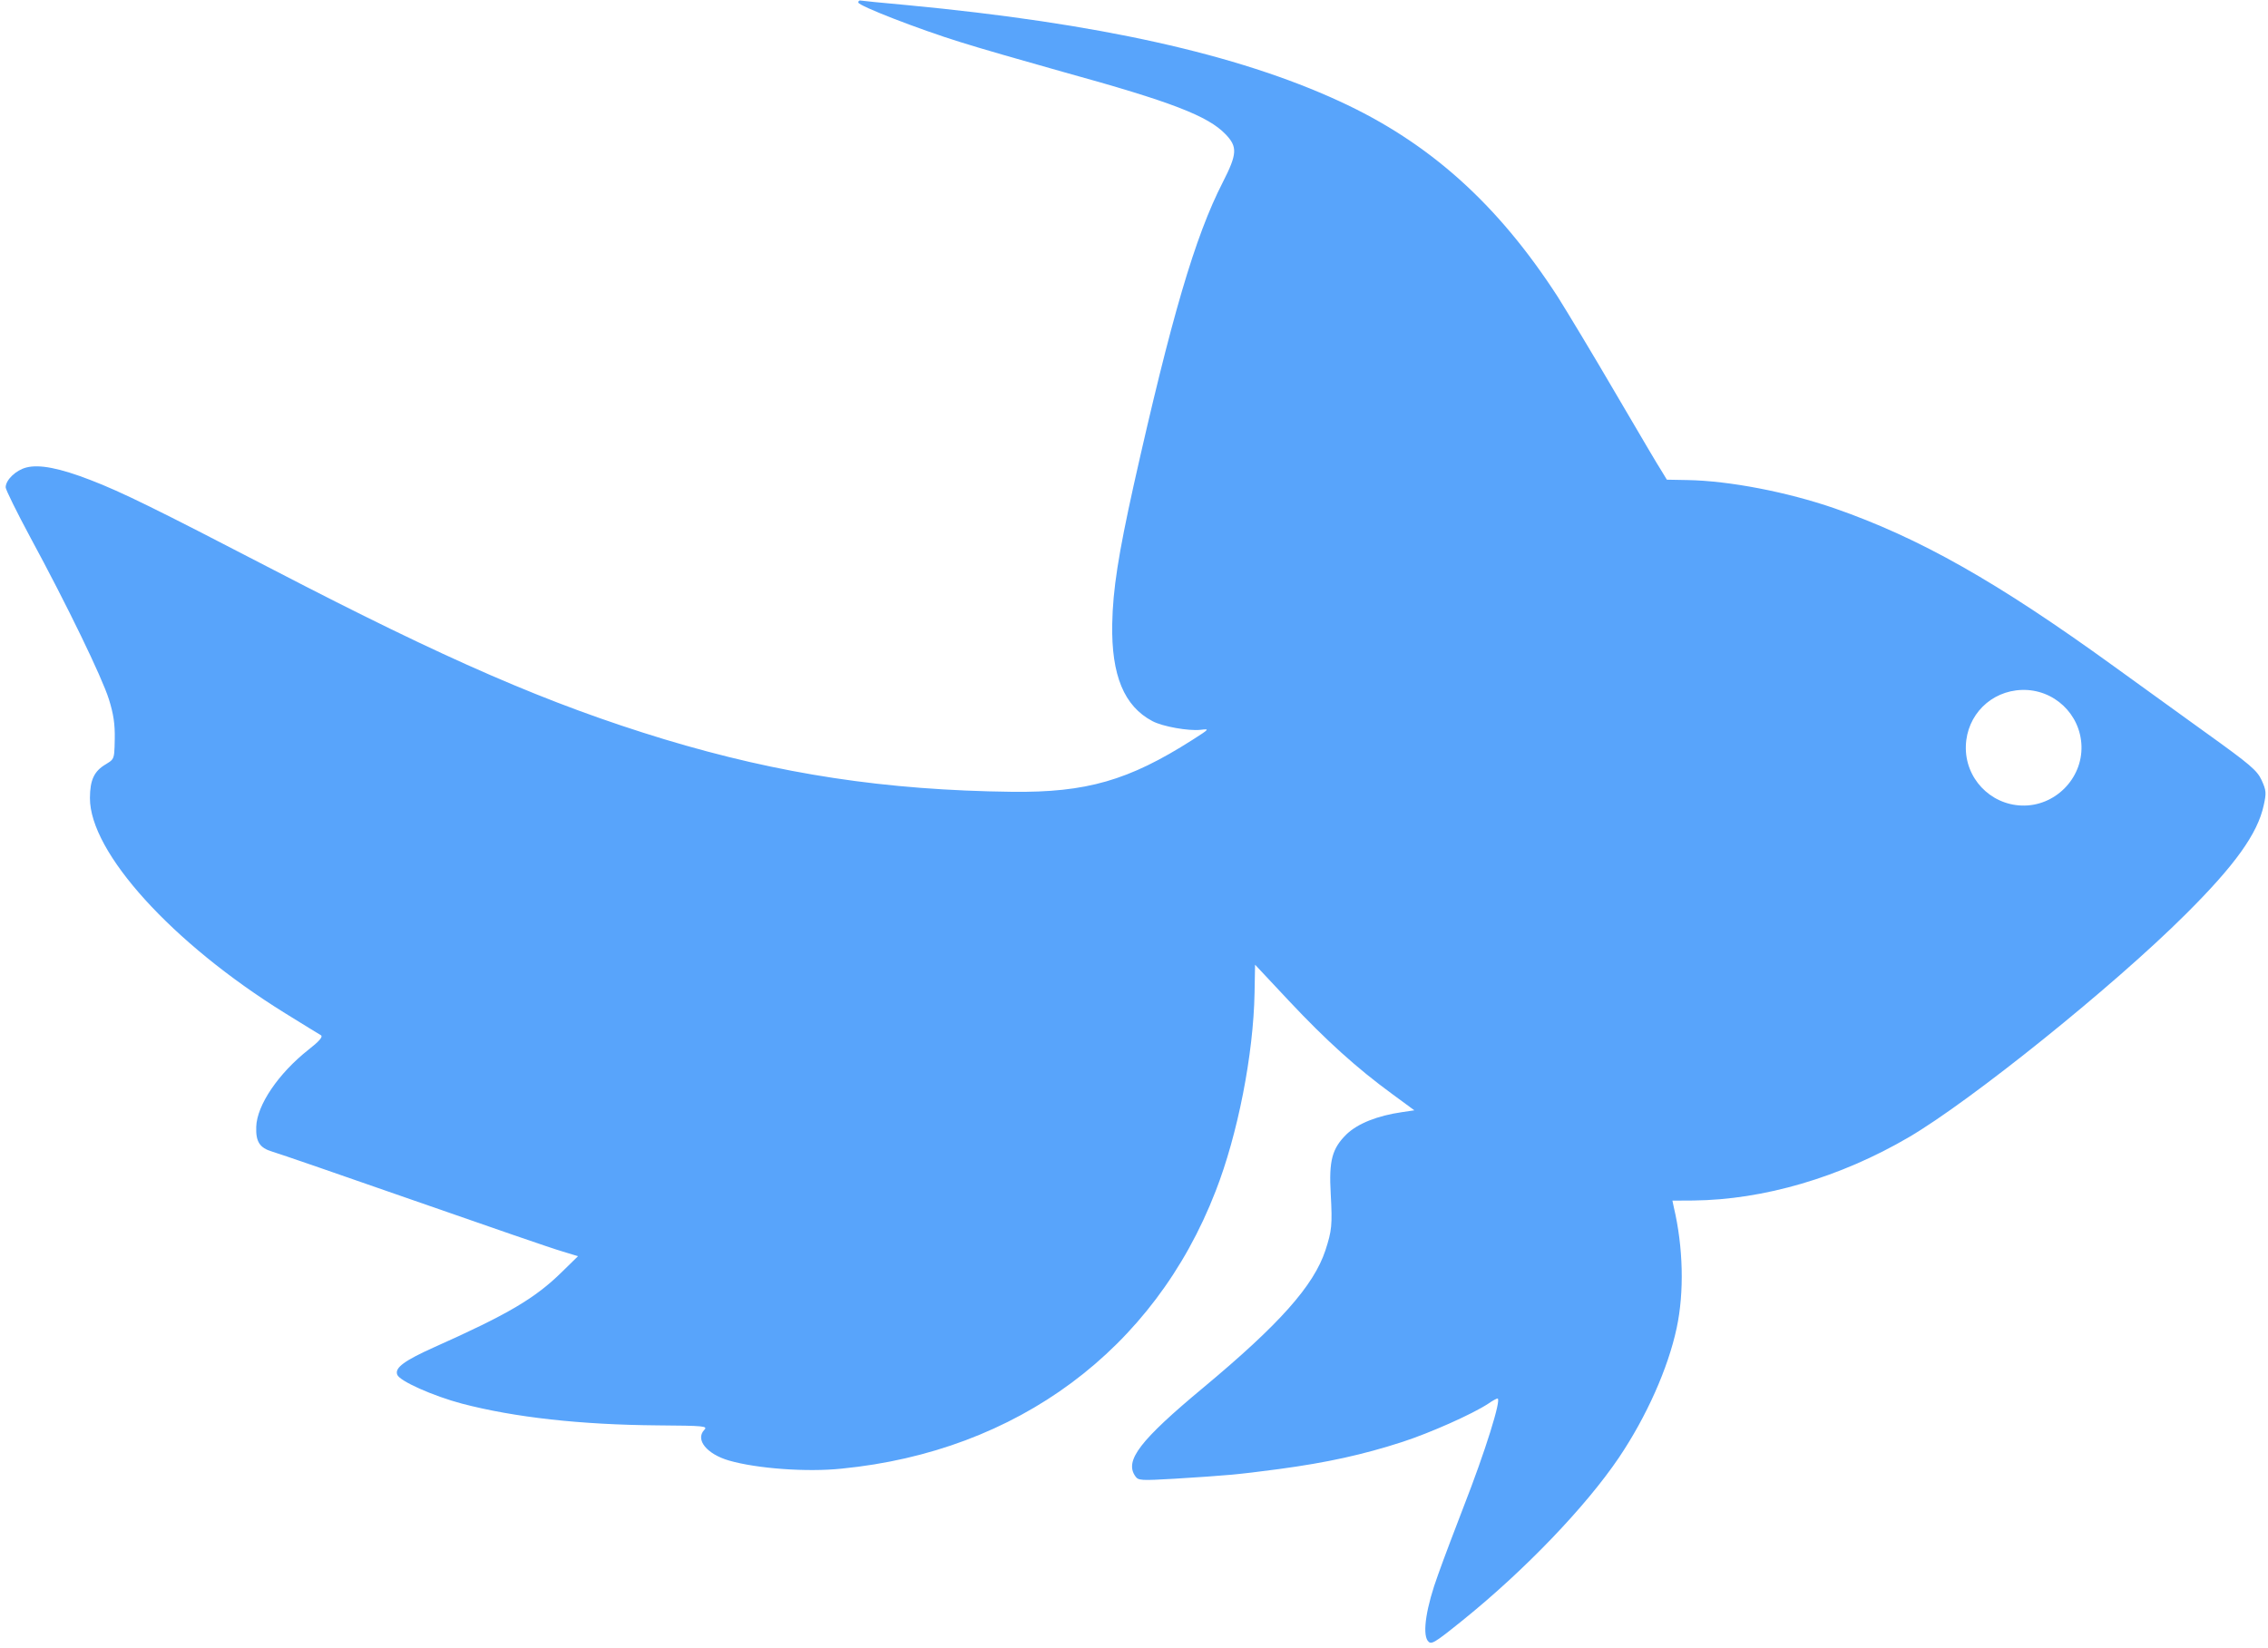<svg width="304" height="221" viewBox="0 0 304 221" fill="none" xmlns="http://www.w3.org/2000/svg">
<path fill-rule="evenodd" clip-rule="evenodd" d="M179.516 13.563C165.815 7.252 147.232 3.12 121.642 0.69C118.295 0.392 115.456 0.103 115.287 0.066C115.152 0.063 115.048 0.163 115.045 0.332C115.037 0.772 123.208 3.935 128.663 5.626C131.256 6.452 137.454 8.225 142.474 9.637C157.063 13.662 161.905 15.544 164.265 17.992C165.893 19.681 165.842 20.628 163.91 24.419C160.154 31.733 156.974 42.68 151.961 65.04C149.895 74.382 149.166 79.042 149.082 83.646C148.956 90.552 150.676 94.68 154.466 96.68C155.841 97.416 159.318 98.021 160.912 97.847C162.168 97.701 162.168 97.701 159.804 99.215C151.273 104.647 145.622 106.271 135.635 106.157C118.673 105.949 104.558 103.795 89.032 99.11C73.508 94.391 59.935 88.488 36.621 76.381C20.787 68.168 16.29 65.953 12.12 64.353C7.984 62.754 5.285 62.23 3.55 62.673C2.155 63.02 0.777 64.315 0.758 65.331C0.753 65.636 2.255 68.677 4.056 72.028C9.003 81.16 13.67 90.794 14.598 93.757C15.206 95.698 15.418 97.057 15.382 99.054C15.35 100.791 15.339 101.414 15.036 101.82C14.867 102.046 14.607 102.205 14.202 102.453C12.628 103.372 12.065 104.547 12.054 106.985C12.023 114.265 23.077 126.454 38.212 135.839C40.623 137.339 42.8 138.665 43.034 138.805C43.301 139.013 42.782 139.613 41.34 140.738C37.32 143.916 34.432 148.164 34.345 151.074C34.275 153.071 34.801 153.893 36.485 154.398C37.26 154.615 45.841 157.582 55.566 160.977C65.29 164.371 74.174 167.445 75.353 167.771L77.475 168.42L75.302 170.547C71.716 174.071 68.088 176.206 58.255 180.598C54.193 182.421 52.888 183.379 53.244 184.3C53.533 185.152 58.068 187.164 61.91 188.183C68.987 190.039 77.841 191.013 88.1 191.098C94.466 191.147 94.905 191.188 94.387 191.721C93.178 193.019 94.735 194.944 97.699 195.811C101.438 196.895 108.168 197.39 112.816 196.899C136.359 194.585 154.724 180.935 162.934 159.717C165.917 152.085 168.009 141.355 168.159 133.129L168.228 129.337L172.779 134.195C177.728 139.466 181.893 143.233 186.604 146.671L189.578 148.859L187.949 149.1C184.621 149.581 182.029 150.618 180.513 152.046C178.547 153.974 178.112 155.592 178.369 160.066C178.597 164.27 178.516 164.979 177.655 167.639C176.078 172.385 171.515 177.516 161.337 186C152.775 193.124 150.694 195.829 152.18 197.922C152.575 198.504 152.948 198.511 157.422 198.254C164.508 197.808 165.627 197.727 171.465 196.953C177.881 196.088 182.709 195.024 187.955 193.325C191.702 192.107 197.335 189.602 199.494 188.185C200.043 187.789 200.624 187.495 200.726 187.497C201.301 187.507 199.037 194.712 196.195 201.975C195.093 204.833 193.529 208.936 192.779 211.056C191.175 215.429 190.637 218.94 191.363 219.97C191.827 220.554 192.1 220.423 196.121 217.178C204.37 210.522 212.55 202.002 217.005 195.412C220.695 189.926 223.589 183.443 224.738 178.046C225.774 173.223 225.613 167.158 224.356 161.853L224.169 160.969L226.979 160.953C236.395 160.853 246.642 157.857 255.85 152.471C264.202 147.578 283.344 132.181 292.967 122.57C299.554 116.019 302.611 111.774 303.426 107.963C303.795 106.31 303.767 105.971 303.148 104.605C302.529 103.273 301.629 102.512 295.679 98.238C294.997 97.746 294.252 97.21 293.472 96.647C290.011 94.153 285.849 91.153 283.313 89.31C267.671 77.986 257.281 72.107 245.874 68.141C239.547 65.96 231.82 64.464 226.201 64.362L223.425 64.311L222.636 63.01C222.26 62.452 220.362 59.217 218.075 55.319C217.552 54.429 217.01 53.505 216.46 52.569C213.505 47.504 210.053 41.786 208.803 39.799C200.734 27.326 191.572 19.099 179.516 13.563ZM278.999 100C278.861 95.72 275.279 92.362 270.999 92.5C266.859 92.634 263.633 95.86 263.499 100C263.361 104.28 266.719 107.862 270.999 108C275.415 108.142 279.142 104.416 278.999 100Z" fill="#58A4FB"/>
</svg>
